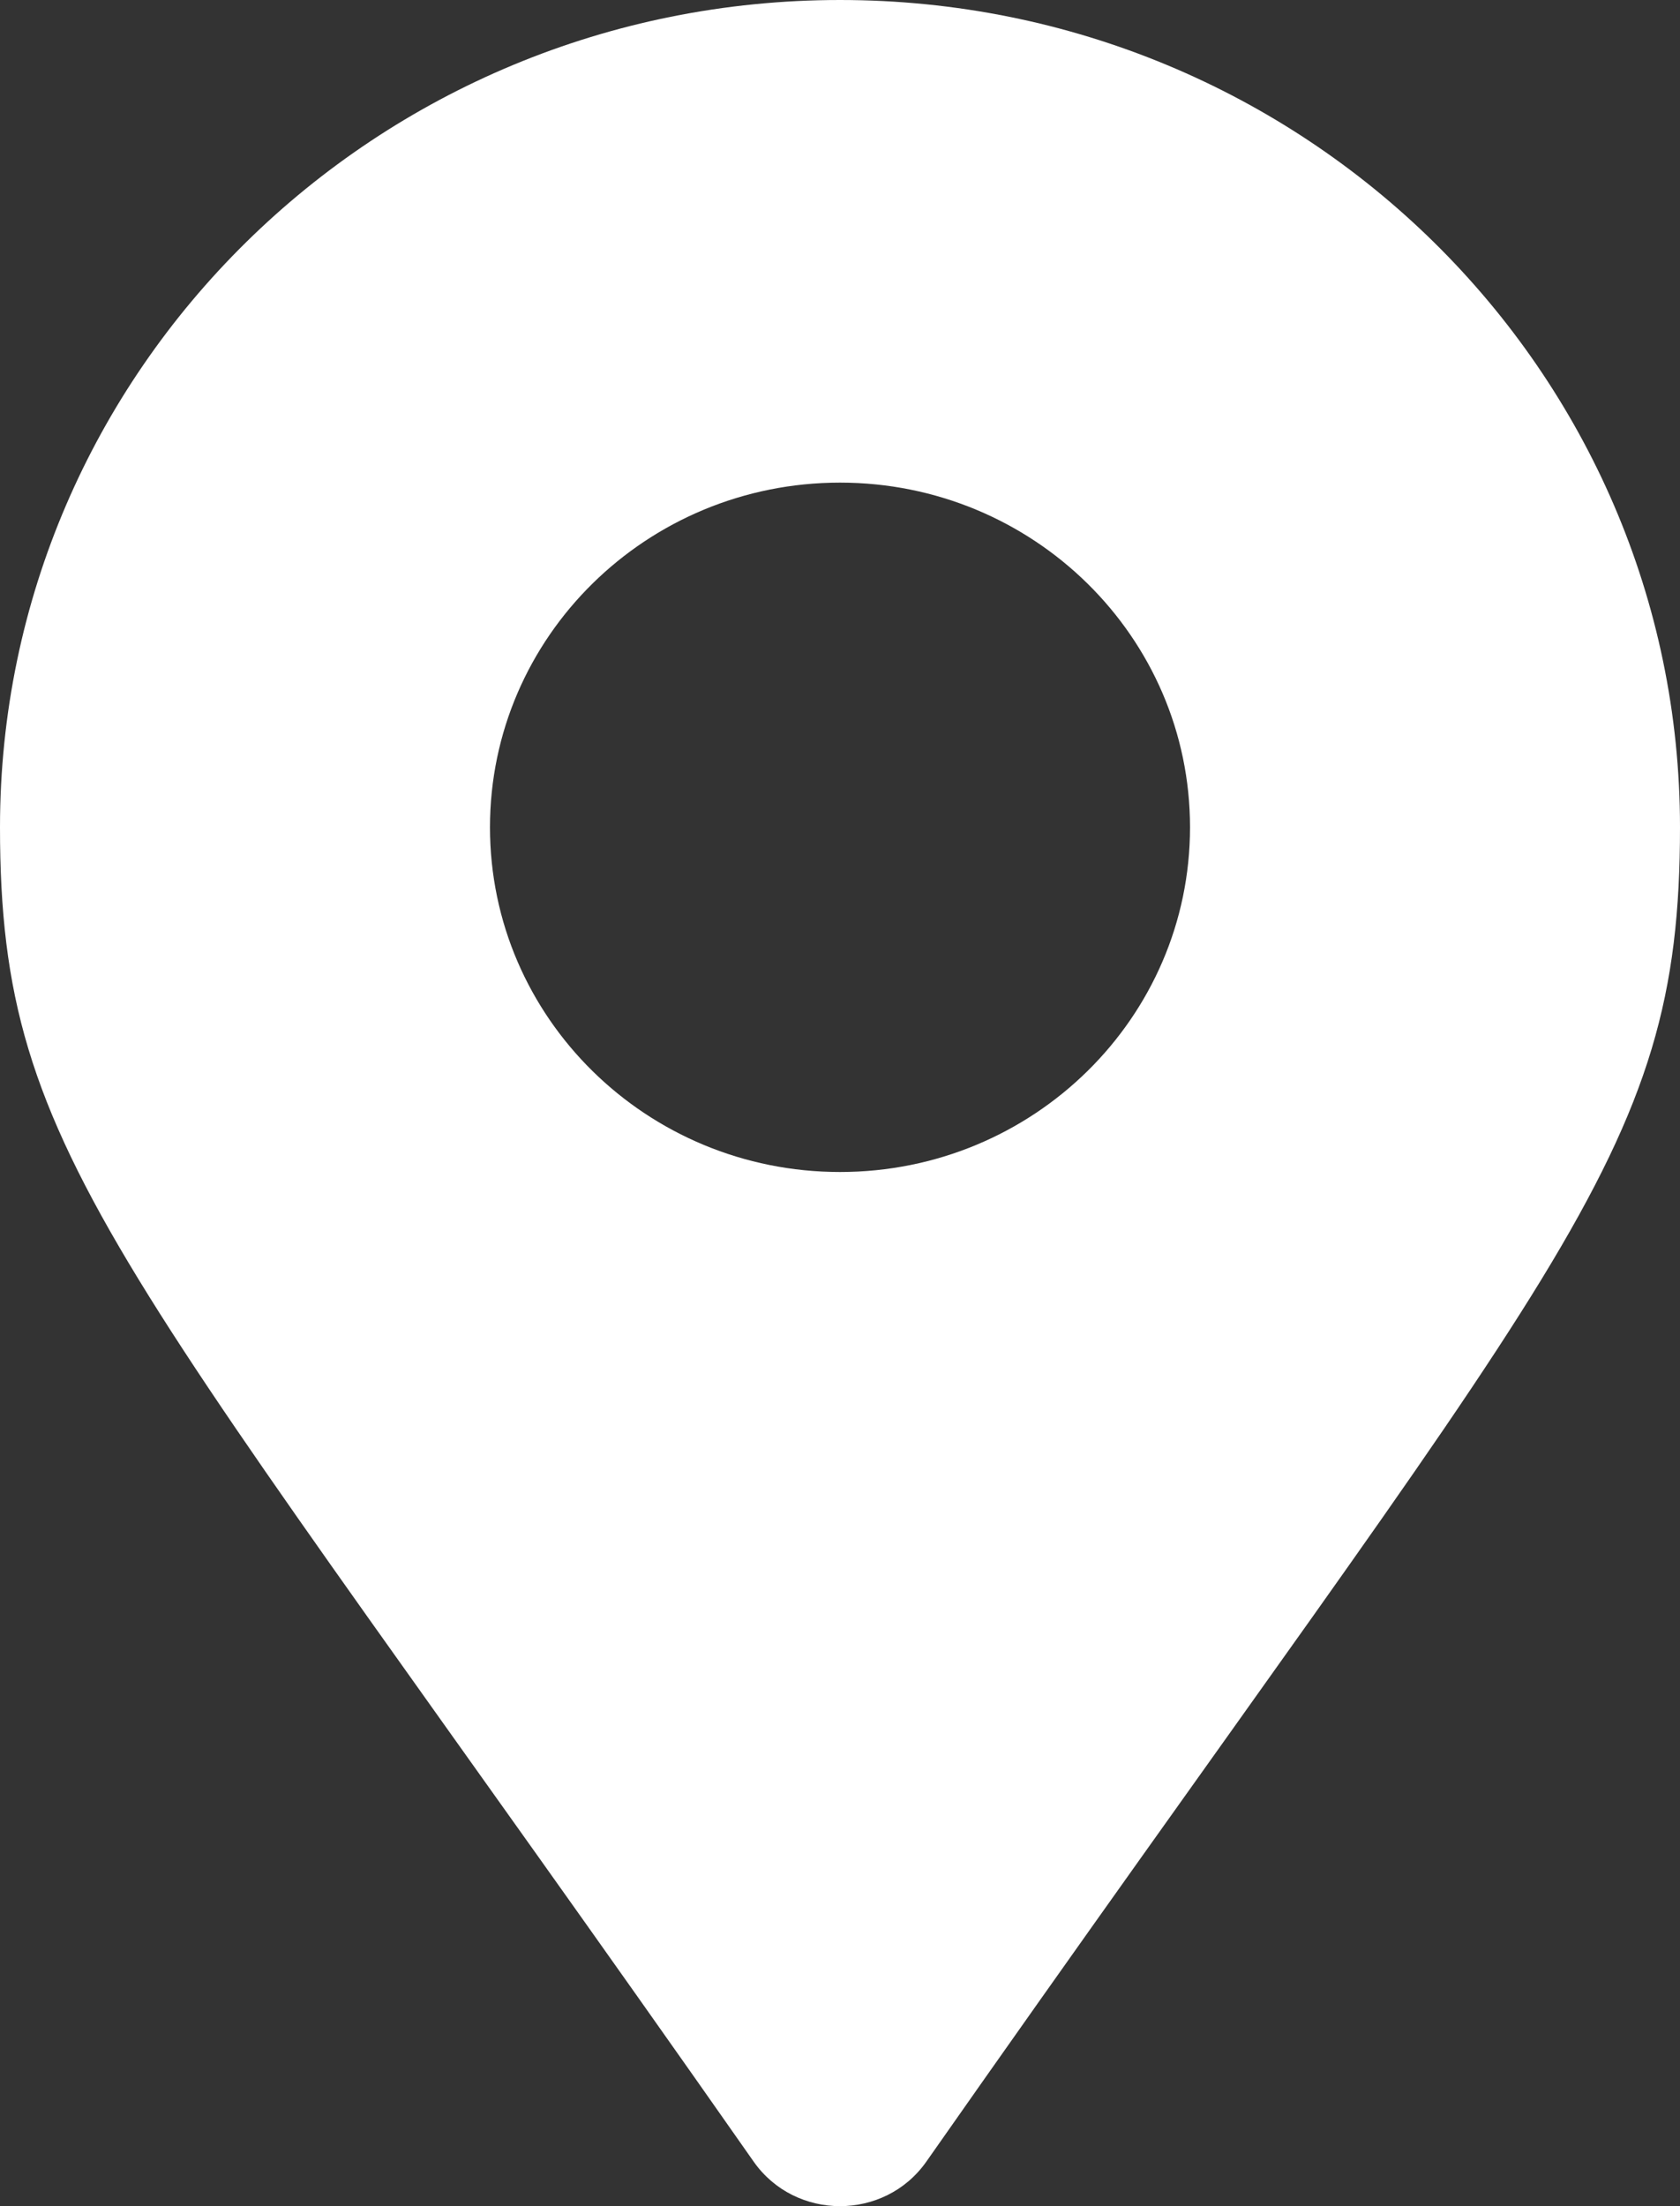 <svg width="32" height="42" viewBox="0 0 32 42" fill="none" xmlns="http://www.w3.org/2000/svg">
<rect x="0" y="0" width="32" height="42" fill="#333333" stroke="none"/>
<path d="M14.356 41.153C2.248 23.874 0 22.1 0 15.75C0 7.051 7.163 0 16 0C24.837 0 32 7.051 32 15.75C32 22.1 29.753 23.874 17.644 41.153C16.85 42.282 15.15 42.282 14.356 41.153ZM16 22.312C19.682 22.312 22.667 19.374 22.667 15.75C22.667 12.126 19.682 9.188 16 9.188C12.318 9.188 9.333 12.126 9.333 15.75C9.333 19.374 12.318 22.312 16 22.312Z" fill="white"/>
</svg>
